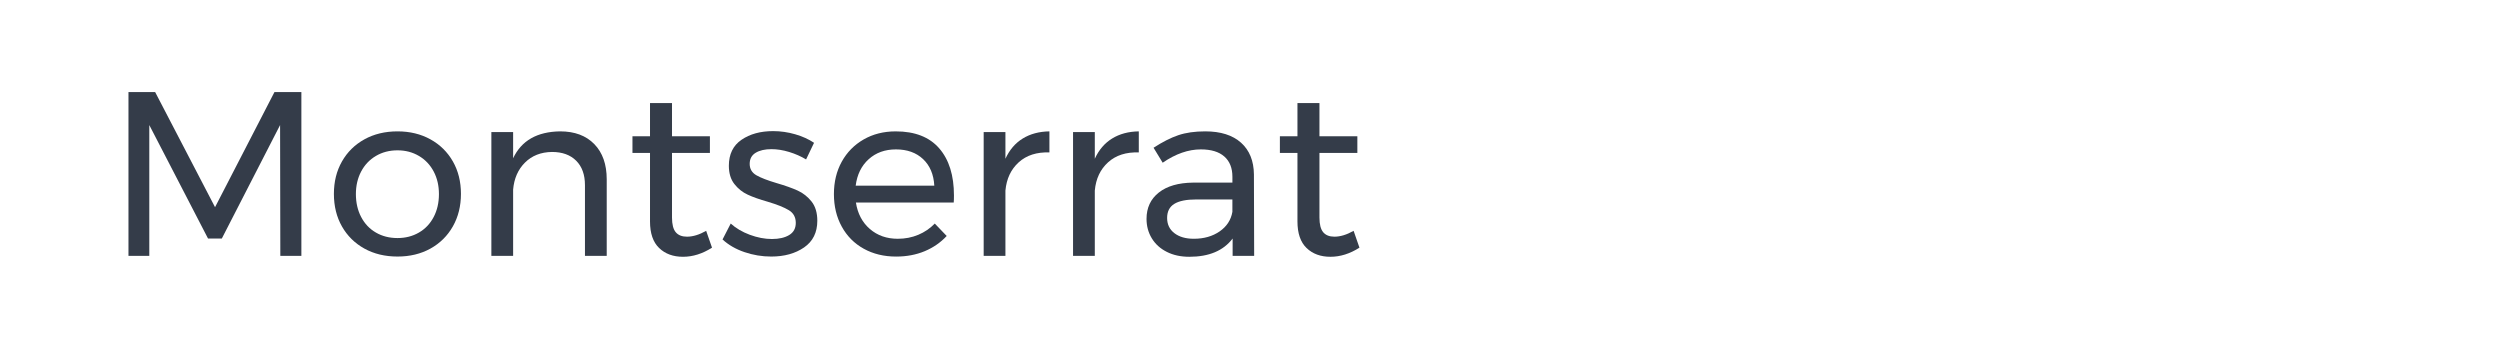 <?xml version="1.0" encoding="utf-8"?>
<!-- Generator: Adobe Illustrator 16.0.0, SVG Export Plug-In . SVG Version: 6.00 Build 0)  -->
<!DOCTYPE svg PUBLIC "-//W3C//DTD SVG 1.1//EN" "http://www.w3.org/Graphics/SVG/1.1/DTD/svg11.dtd">
<svg version="1.1" id="图层_1" xmlns="http://www.w3.org/2000/svg" xmlns:xlink="http://www.w3.org/1999/xlink" x="0px" y="0px"
	 width="258px" height="36px" viewBox="0 0 258 36" enable-background="new 0 0 258 36" xml:space="preserve">
<g>
	<path fill="#343C49" d="M13.257,9.5h2.753l6.182,11.881L28.325,9.5h2.777v16.904h-2.173l-0.024-13.498l-6.013,11.709h-1.424
		l-6.061-11.709v13.498h-2.149V9.5z"/>
	<path fill="#343C49" d="M44.419,14.379c0.99,0.547,1.763,1.309,2.318,2.281c0.555,0.975,0.833,2.088,0.833,3.346
		c0,1.256-0.278,2.373-0.833,3.355c-0.556,0.982-1.329,1.746-2.318,2.295c-0.99,0.547-2.121,0.82-3.393,0.82
		c-1.288,0-2.427-0.273-3.417-0.82c-0.99-0.549-1.763-1.309-2.318-2.283c-0.555-0.973-0.833-2.096-0.833-3.367
		c0-1.258,0.278-2.371,0.833-3.346c0.555-0.973,1.329-1.734,2.318-2.281s2.128-0.822,3.417-0.822
		C42.298,13.557,43.429,13.832,44.419,14.379z M38.792,16.094c-0.652,0.385-1.159,0.92-1.521,1.605
		c-0.362,0.686-0.543,1.461-0.543,2.33c0,0.885,0.181,1.674,0.543,2.365c0.362,0.693,0.869,1.229,1.521,1.605
		c0.652,0.381,1.396,0.568,2.233,0.568c0.821,0,1.558-0.188,2.21-0.568c0.652-0.377,1.159-0.912,1.521-1.605
		c0.362-0.691,0.543-1.48,0.543-2.365c0-0.869-0.181-1.645-0.543-2.33s-0.869-1.221-1.521-1.605c-0.652-0.387-1.389-0.58-2.21-0.58
		C40.189,15.514,39.444,15.707,38.792,16.094z"/>
	<path fill="#343C49" d="M61.334,14.873c0.854,0.879,1.28,2.09,1.28,3.635v7.896h-2.246v-7.293c0-1.078-0.302-1.92-0.905-2.523
		c-0.604-0.604-1.437-0.906-2.5-0.906c-1.143,0.016-2.073,0.383-2.789,1.1c-0.716,0.715-1.123,1.645-1.22,2.789v6.834h-2.245V13.629
		h2.245v2.705c0.854-1.818,2.471-2.744,4.854-2.777C59.306,13.557,60.48,13.996,61.334,14.873z"/>
	<path fill="#343C49" d="M73.48,25.559c-0.982,0.627-1.98,0.941-2.994,0.941s-1.835-0.301-2.463-0.904
		c-0.628-0.604-0.942-1.518-0.942-2.742v-7.074H65.27v-1.715h1.811v-3.428h2.27v3.428h3.912v1.715h-3.912v6.666
		c0,0.707,0.129,1.215,0.386,1.52s0.644,0.459,1.159,0.459c0.611,0,1.271-0.201,1.98-0.604L73.48,25.559z"/>
	<path fill="#343C49" d="M81.437,15.682c-0.636-0.193-1.244-0.289-1.823-0.289c-0.676,0-1.22,0.125-1.63,0.375
		c-0.411,0.25-0.616,0.631-0.616,1.146s0.229,0.906,0.688,1.172c0.458,0.264,1.155,0.533,2.088,0.809
		c0.886,0.258,1.61,0.516,2.174,0.771c0.563,0.258,1.042,0.637,1.437,1.135c0.394,0.5,0.591,1.16,0.591,1.98
		c0,1.209-0.455,2.125-1.364,2.754c-0.91,0.627-2.041,0.941-3.393,0.941c-0.95,0-1.871-0.154-2.765-0.459
		c-0.893-0.305-1.646-0.74-2.258-1.305l0.845-1.643c0.532,0.484,1.188,0.869,1.968,1.16c0.781,0.289,1.542,0.436,2.282,0.436
		c0.74,0,1.335-0.137,1.786-0.412c0.451-0.273,0.677-0.691,0.677-1.254c0-0.58-0.238-1.016-0.712-1.305
		c-0.475-0.291-1.195-0.58-2.161-0.869c-0.854-0.242-1.55-0.486-2.089-0.738c-0.54-0.248-0.999-0.615-1.376-1.098
		c-0.378-0.482-0.568-1.111-0.568-1.883c0-1.191,0.436-2.086,1.305-2.68c0.869-0.596,1.956-0.895,3.26-0.895
		c0.772,0,1.533,0.109,2.282,0.326s1.396,0.512,1.944,0.881l-0.821,1.715C82.656,16.133,82.072,15.875,81.437,15.682z"/>
	<path fill="#343C49" d="M96.927,15.309c1.014,1.166,1.521,2.787,1.521,4.865c0,0.322-0.008,0.564-0.024,0.725H88.33
		c0.177,1.143,0.656,2.053,1.437,2.729c0.78,0.676,1.742,1.014,2.885,1.014c0.757,0,1.461-0.137,2.113-0.41
		c0.652-0.273,1.22-0.66,1.703-1.16l1.231,1.281c-0.628,0.676-1.385,1.199-2.27,1.57c-0.886,0.369-1.868,0.555-2.946,0.555
		c-1.255,0-2.371-0.27-3.344-0.809c-0.975-0.539-1.731-1.301-2.27-2.283c-0.54-0.98-0.809-2.1-0.809-3.355s0.27-2.371,0.809-3.346
		c0.539-0.973,1.292-1.738,2.257-2.293c0.966-0.555,2.068-0.834,3.308-0.834C94.416,13.557,95.913,14.141,96.927,15.309z
		 M96.42,19.16c-0.064-1.16-0.451-2.072-1.159-2.742c-0.709-0.666-1.642-1-2.801-1c-1.127,0-2.064,0.336-2.813,1.014
		c-0.749,0.676-1.195,1.586-1.34,2.729H96.42z"/>
	<path fill="#343C49" d="M105.547,14.295c0.773-0.477,1.691-0.721,2.753-0.738v2.174c-1.304-0.049-2.358,0.291-3.163,1.014
		c-0.805,0.727-1.264,1.699-1.377,2.922v6.738h-2.245V13.629h2.245v2.754C104.179,15.465,104.774,14.77,105.547,14.295z"/>
	<path fill="#343C49" d="M114.771,14.295c0.772-0.477,1.69-0.721,2.753-0.738v2.174c-1.304-0.049-2.359,0.291-3.164,1.014
		c-0.805,0.727-1.264,1.699-1.376,2.922v6.738h-2.246V13.629h2.246v2.754C113.403,15.465,113.999,14.77,114.771,14.295z"/>
	<path fill="#343C49" d="M127.207,26.404v-1.789c-0.949,1.258-2.438,1.885-4.467,1.885c-0.885,0-1.662-0.168-2.33-0.508
		c-0.668-0.336-1.183-0.803-1.545-1.4c-0.362-0.594-0.543-1.262-0.543-2.004c0-1.143,0.423-2.049,1.268-2.717
		s2.024-1.008,3.538-1.025h4.057v-0.604c0-0.902-0.277-1.598-0.832-2.088c-0.557-0.492-1.365-0.736-2.428-0.736
		c-1.288,0-2.6,0.457-3.936,1.375l-0.941-1.545c0.917-0.596,1.766-1.027,2.547-1.293c0.78-0.266,1.71-0.398,2.789-0.398
		c1.594,0,2.824,0.393,3.695,1.172c0.869,0.781,1.311,1.873,1.327,3.271l0.024,8.404H127.207z M125.867,23.881
		c0.732-0.508,1.172-1.18,1.316-2.018v-1.279h-3.742c-1.015,0-1.768,0.154-2.258,0.459c-0.492,0.305-0.736,0.789-0.736,1.449
		s0.248,1.184,0.748,1.568c0.499,0.387,1.167,0.58,2.004,0.58C124.246,24.641,125.134,24.387,125.867,23.881z"/>
	<path fill="#343C49" d="M140.295,25.559c-0.982,0.627-1.98,0.941-2.994,0.941s-1.836-0.301-2.463-0.904s-0.941-1.518-0.941-2.742
		v-7.074h-1.813v-1.715h1.813v-3.428h2.27v3.428h3.912v1.715h-3.912v6.666c0,0.707,0.129,1.215,0.387,1.52s0.643,0.459,1.158,0.459
		c0.611,0,1.271-0.201,1.98-0.604L140.295,25.559z"/>
</g>
</svg>
